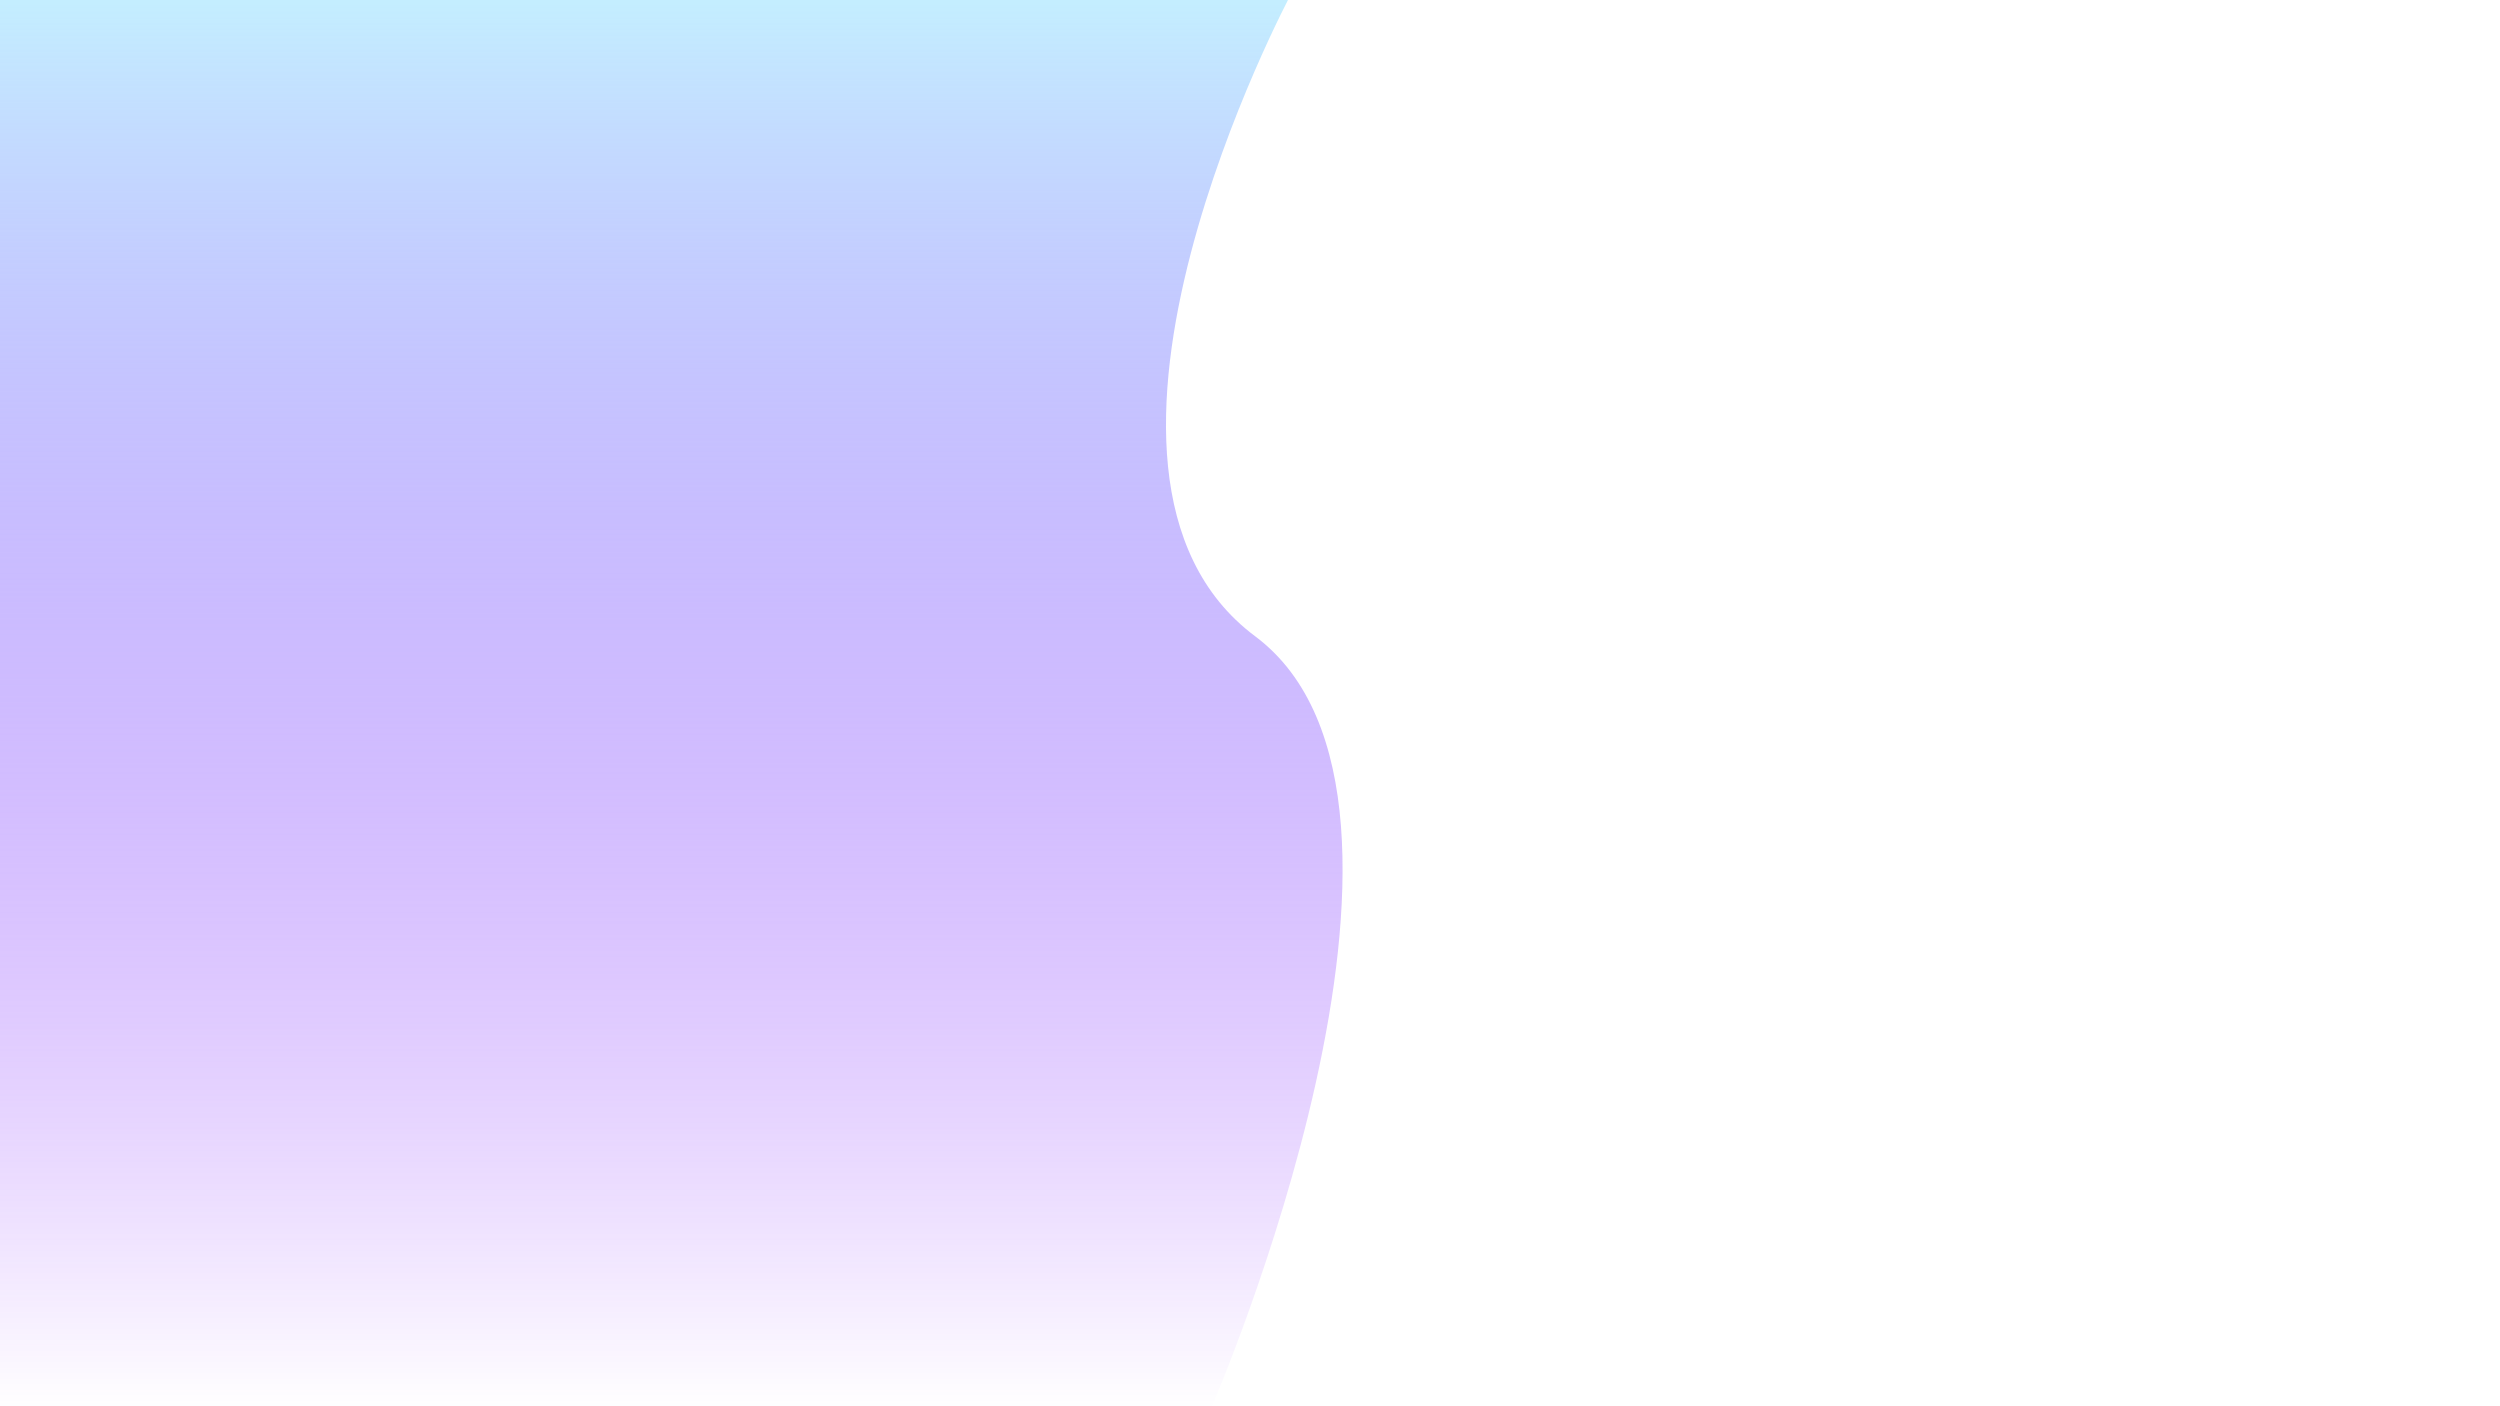 <svg xmlns="http://www.w3.org/2000/svg" xmlns:xlink="http://www.w3.org/1999/xlink" width="2560" height="1440" viewBox="0 0 2560 1440">
  <defs>
    <style>
      .cls-1 {
        fill-rule: evenodd;
        fill: url(#linear-gradient);
      }
    </style>
    <linearGradient id="linear-gradient" x1="684.39" y1="1443" x2="684.39" y2="-6" gradientUnits="userSpaceOnUse">
      <stop offset="0" stop-color="#7800ff" stop-opacity="0"/>
      <stop offset="1" stop-color="#c4efff"/>
    </linearGradient>
  </defs>
  <path id="Gradient_Fill_1" data-name="Gradient Fill 1" class="cls-1" d="M-3-3L-6,1443l1247-3s269-620.542,44.17-788.542S1322-6,1322-6Z"/>
</svg>
